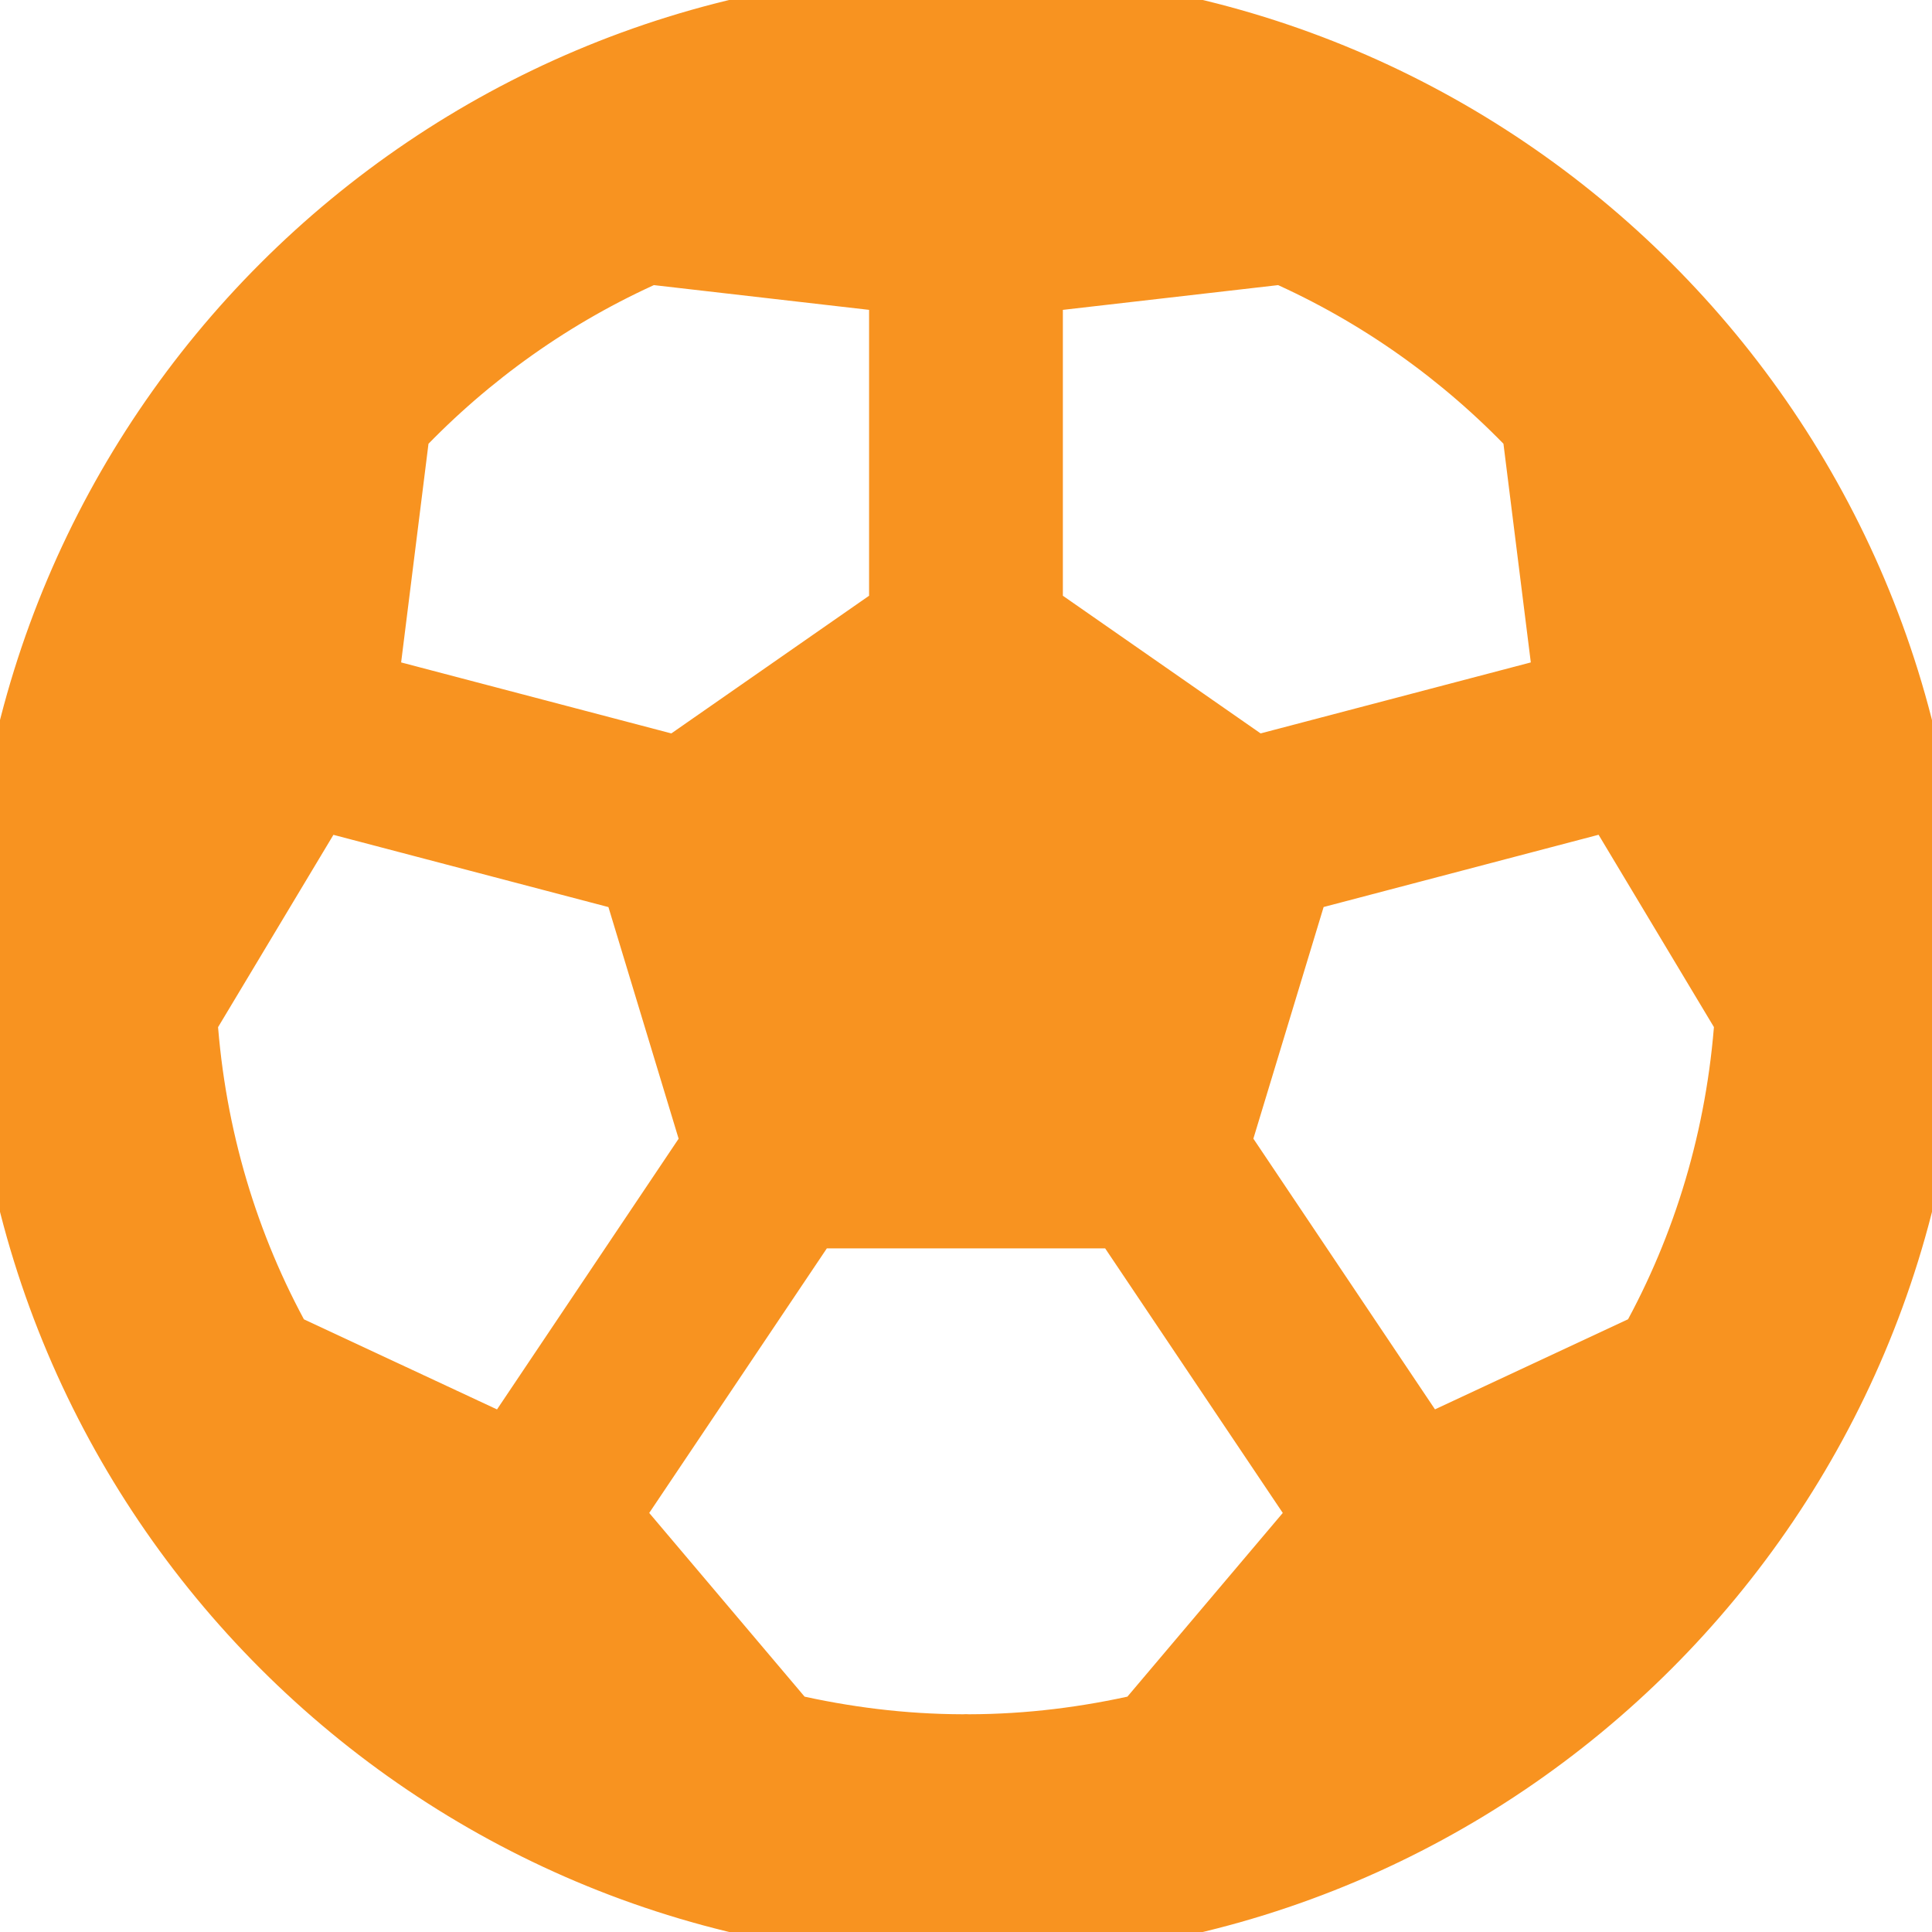 <!DOCTYPE svg PUBLIC "-//W3C//DTD SVG 1.1//EN" "http://www.w3.org/Graphics/SVG/1.1/DTD/svg11.dtd">
<!-- Uploaded to: SVG Repo, www.svgrepo.com, Transformed by: SVG Repo Mixer Tools -->
<svg fill="#f89320" version="1.1" id="Capa_1" xmlns="http://www.w3.org/2000/svg" xmlns:xlink="http://www.w3.org/1999/xlink" width="800px" height="800px" viewBox="0 0 31.492 31.492" xml:space="preserve" stroke="#f89320">
<g id="SVGRepo_bgCarrier" stroke-width="0"/>
<g id="SVGRepo_tracerCarrier" stroke-linecap="round" stroke-linejoin="round"/>
<g id="SVGRepo_iconCarrier"> <g> <path d="M15.796,0.049c-0.017,0-0.033,0.002-0.05,0.003c-0.017,0-0.033-0.003-0.05-0.003C7.028,0.049,0,7.076,0,15.745 s7.028,15.698,15.696,15.698c0.017,0,0.033-0.002,0.05-0.004c0.017,0,0.033,0.004,0.05,0.004c8.668,0,15.696-7.028,15.696-15.697 S24.464,0.049,15.796,0.049z M16.826,4.605l4.087-0.47c1.543,0.683,2.922,1.665,4.069,2.871l0.521,4.164l-5.051,1.327l-3.627-2.525 V4.605z M6.509,7.006c1.148-1.206,2.527-2.188,4.07-2.871l4.087,0.47v5.367l-3.627,2.525L5.988,11.17L6.509,7.006z M4.594,21.889 c-0.878-1.58-1.418-3.365-1.55-5.267l2.155-3.593l5.116,1.344l1.294,4.27l-3.331,4.965L4.594,21.889z M18.65,28.107 c-0.92,0.212-1.872,0.334-2.854,0.336c-0.017,0-0.033-0.002-0.05-0.002s-0.033,0.002-0.05,0.002 c-0.983-0.002-1.935-0.124-2.854-0.336l-2.885-3.411l3.254-4.847h2.535h2.535l3.254,4.847L18.65,28.107z M23.214,23.607 l-3.331-4.965l1.295-4.27l5.115-1.344l2.155,3.593c-0.132,1.901-0.673,3.687-1.55,5.267L23.214,23.607z"/> </g> </g>
</svg>